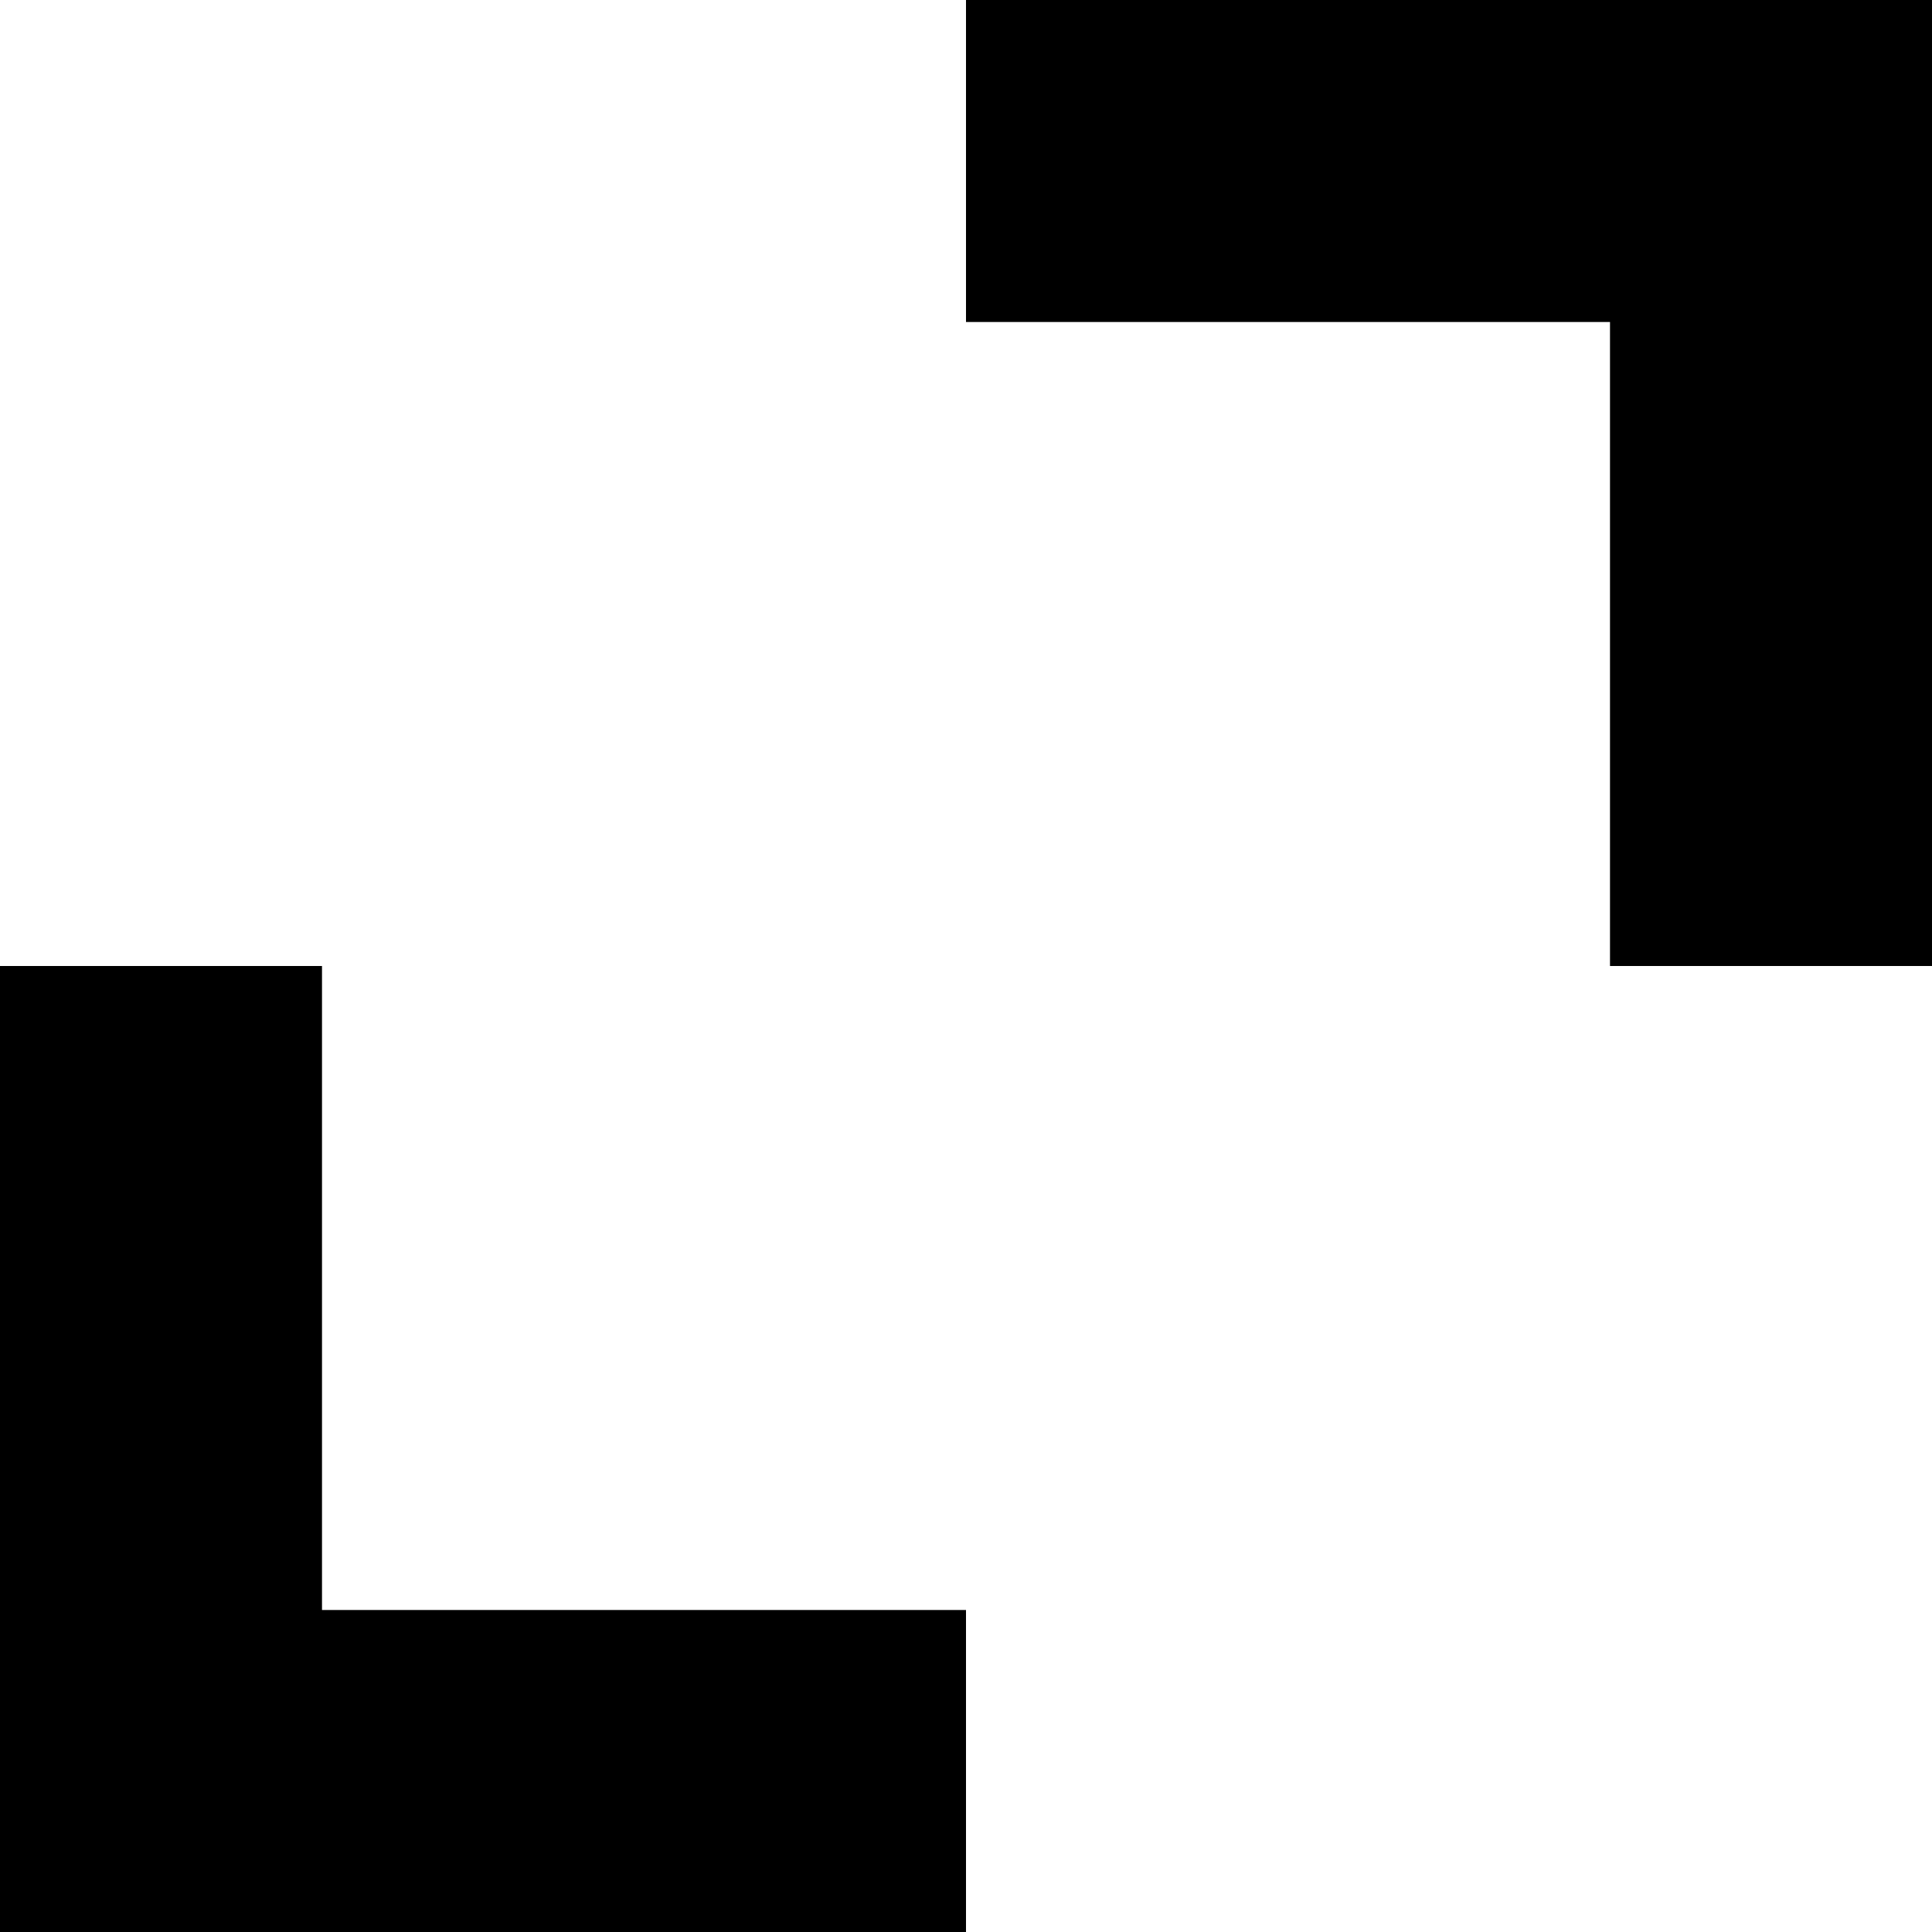 <svg width="120" height="120" viewBox="0 0 120 120" fill="none" xmlns="http://www.w3.org/2000/svg">
<path d="M120 0H60V20H100V60H120V0Z" fill="black"/>
<path d="M20 60H0V120H60V100H20V60Z" fill="black"/>
</svg>